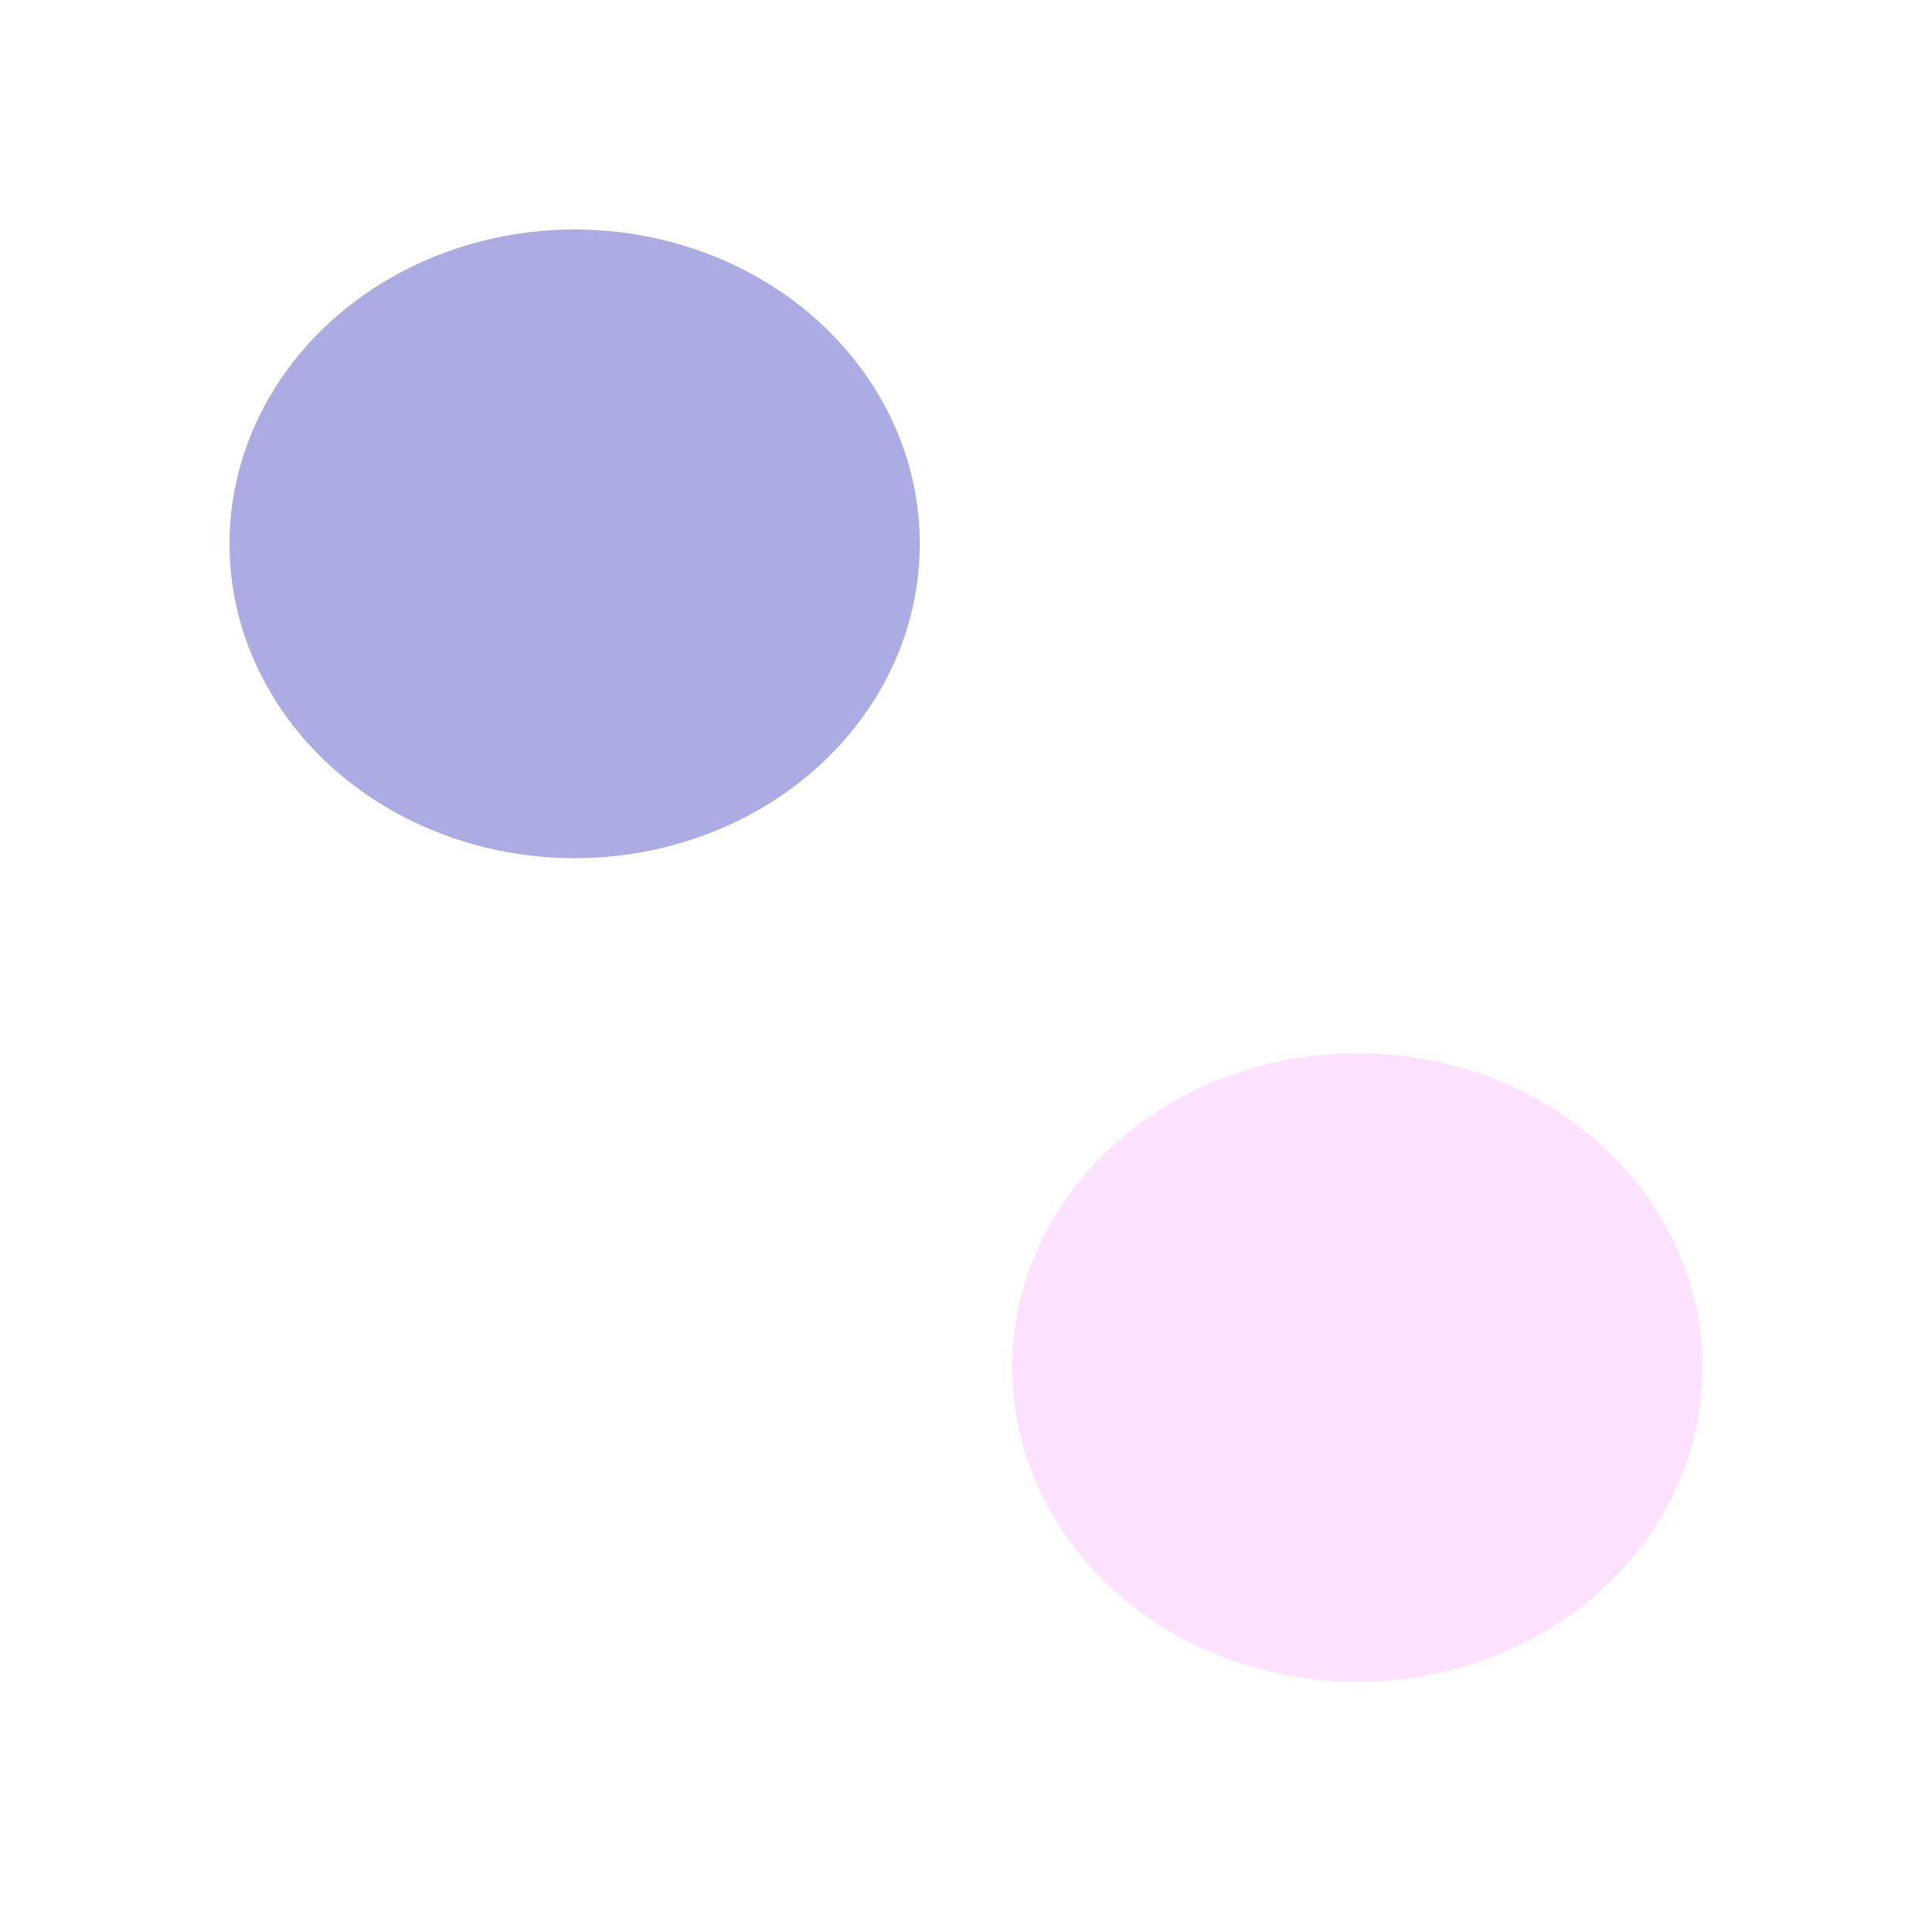 <svg width="2071" height="2049" viewBox="0 0 2071 2049" fill="none" xmlns="http://www.w3.org/2000/svg">
<g filter="url(#filter0_f_206_72)">
<ellipse cx="1455" cy="1466" rx="370" ry="337" fill="#FDC6FF" fill-opacity="0.5"/>
</g>
<g filter="url(#filter1_f_206_72)">
<ellipse cx="616" cy="583" rx="370" ry="337" fill="#8080D7" fill-opacity="0.65"/>
</g>
<defs>
<filter id="filter0_f_206_72" x="839" y="883" width="1232" height="1166" filterUnits="userSpaceOnUse" color-interpolation-filters="sRGB">
<feFlood flood-opacity="0" result="BackgroundImageFix"/>
<feBlend mode="normal" in="SourceGraphic" in2="BackgroundImageFix" result="shape"/>
<feGaussianBlur stdDeviation="123" result="effect1_foregroundBlur_206_72"/>
</filter>
<filter id="filter1_f_206_72" x="0" y="0" width="1232" height="1166" filterUnits="userSpaceOnUse" color-interpolation-filters="sRGB">
<feFlood flood-opacity="0" result="BackgroundImageFix"/>
<feBlend mode="normal" in="SourceGraphic" in2="BackgroundImageFix" result="shape"/>
<feGaussianBlur stdDeviation="123" result="effect1_foregroundBlur_206_72"/>
</filter>
</defs>
</svg>
